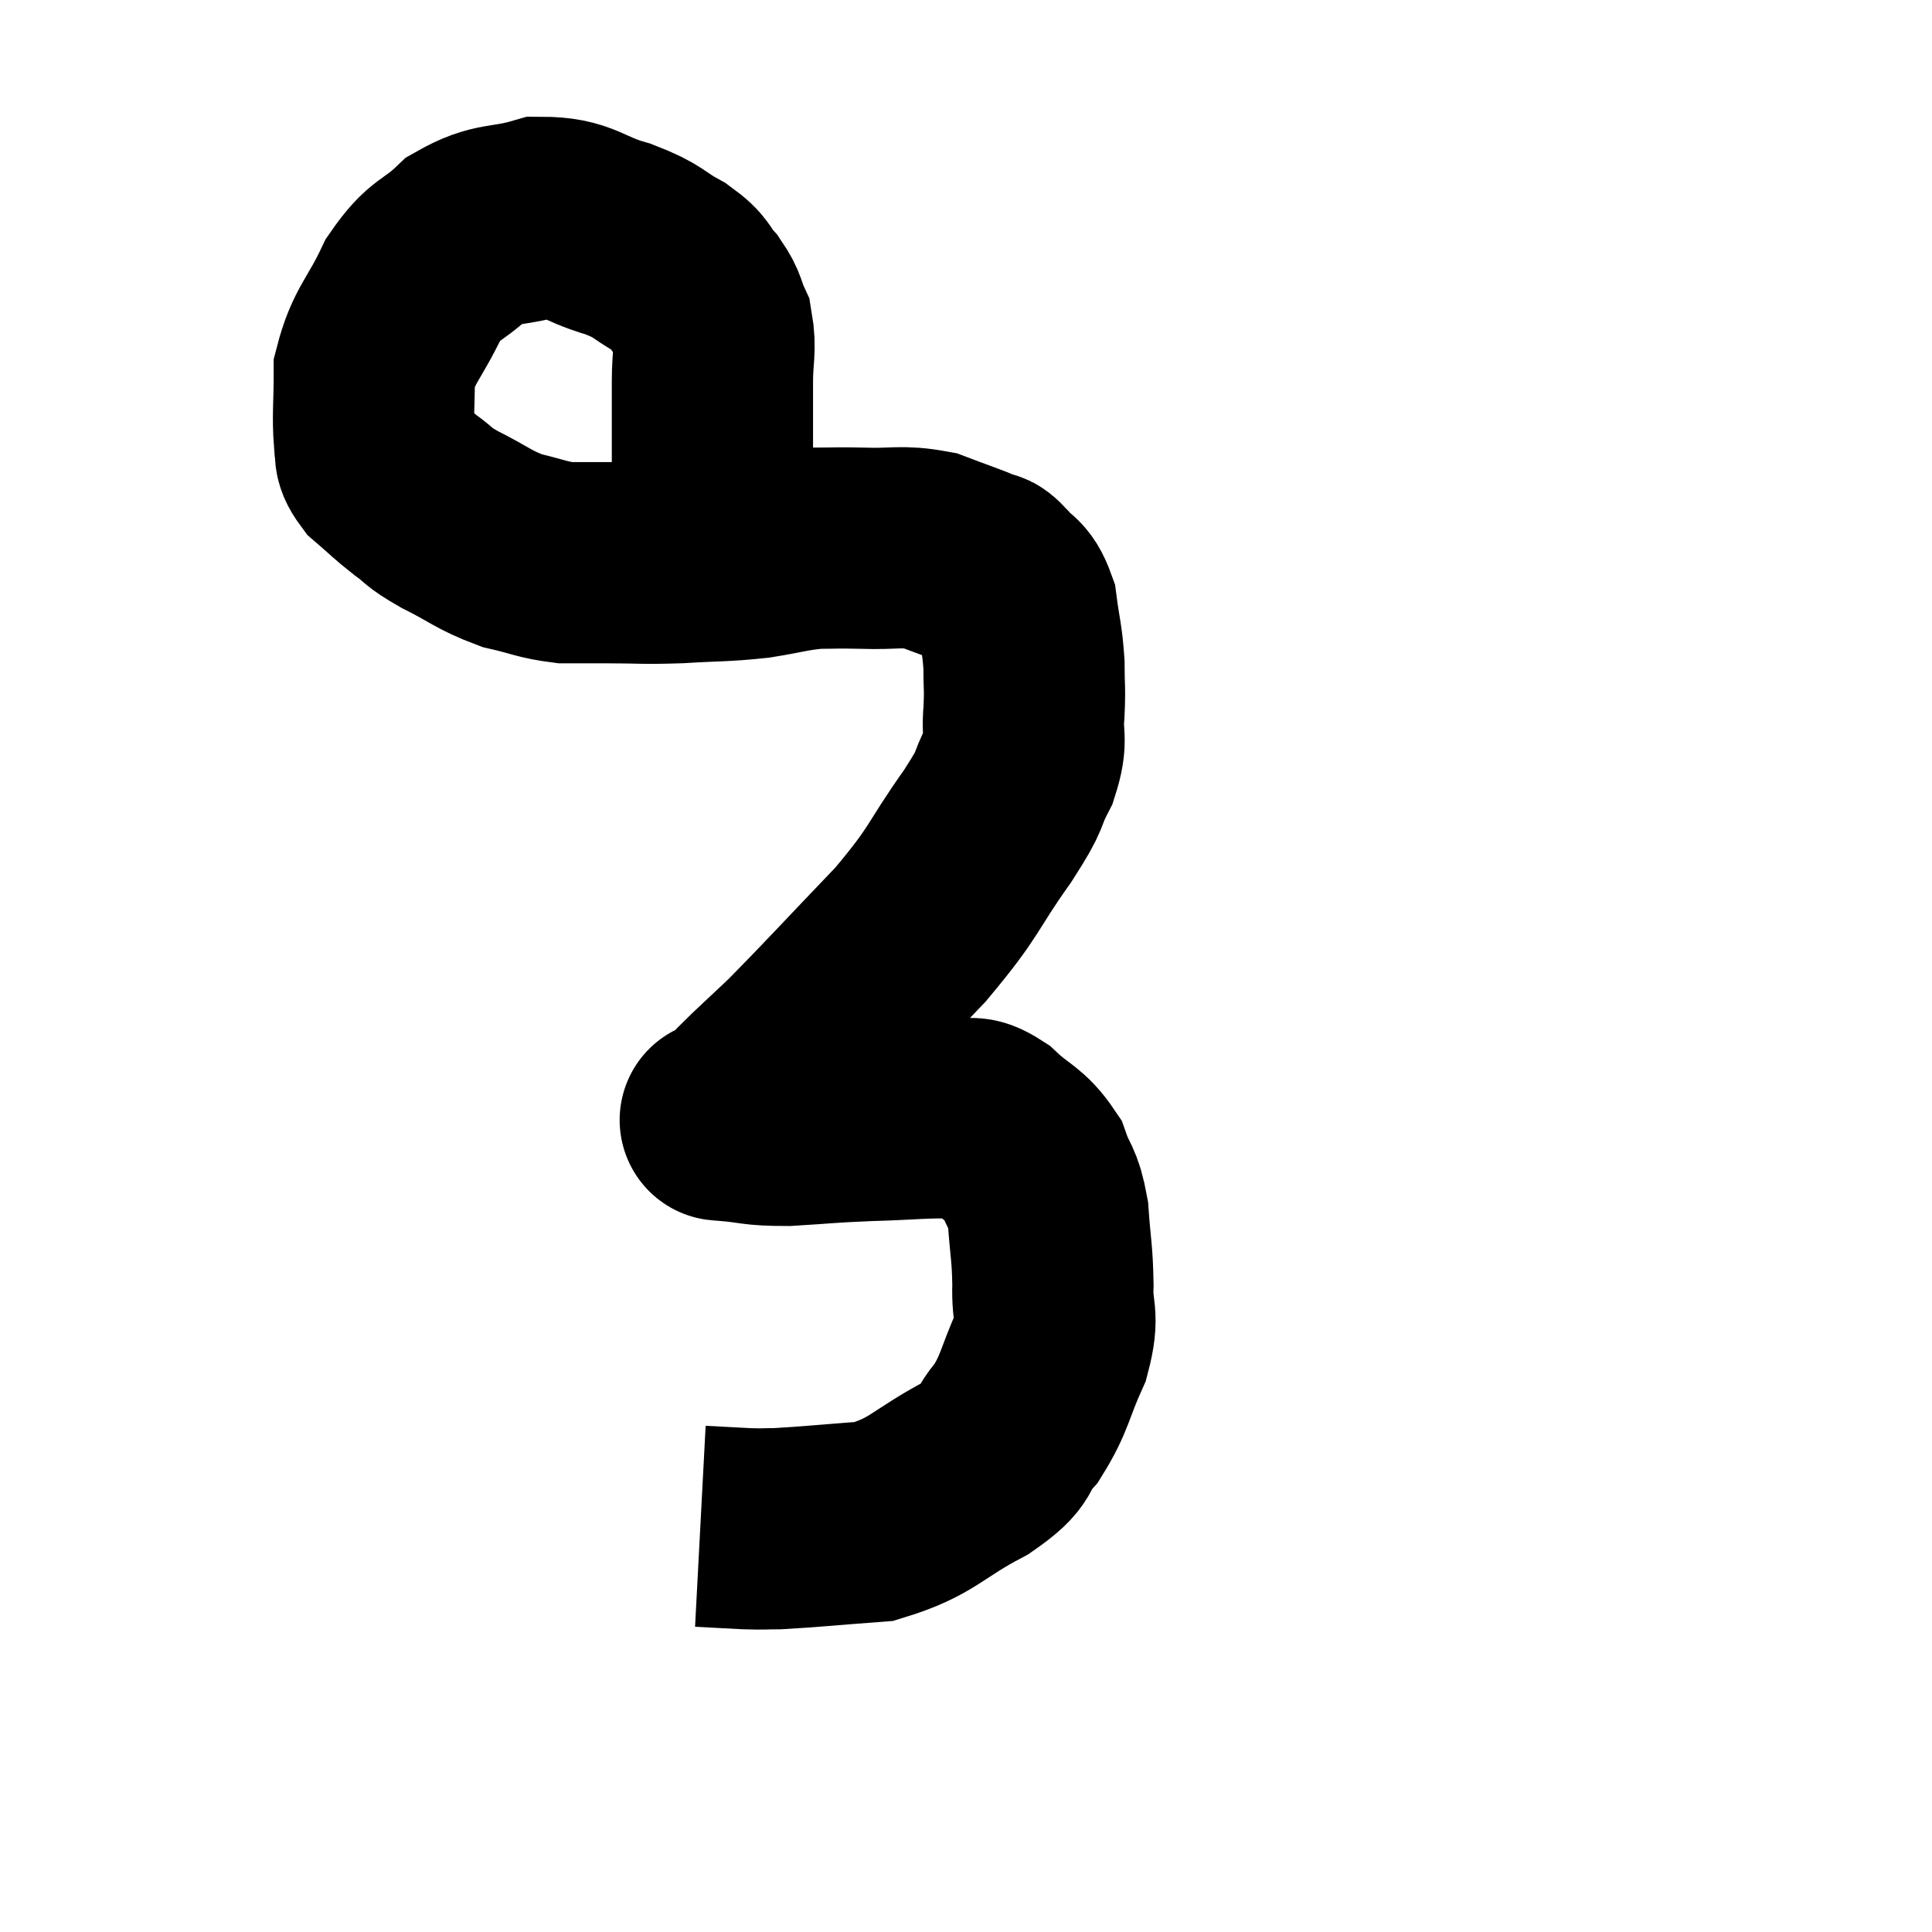 <svg width="48" height="48" viewBox="0 0 48 48" xmlns="http://www.w3.org/2000/svg"><path d="M 17.7 13.5 C 17.7 12.57, 17.7 12.645, 17.7 11.64 C 17.7 10.56, 17.7 10.35, 17.7 9.48 C 17.7 8.82, 17.79 8.685, 17.7 8.16 C 17.52 7.77, 17.595 7.755, 17.34 7.38 C 17.01 7.02, 17.175 7.02, 16.68 6.66 C 16.02 6.3, 16.17 6.255, 15.36 5.94 C 14.4 5.67, 14.385 5.4, 13.44 5.4 C 12.51 5.67, 12.375 5.49, 11.58 5.94 C 10.92 6.57, 10.83 6.375, 10.26 7.2 C 9.78 8.22, 9.54 8.31, 9.3 9.24 C 9.3 10.08, 9.255 10.335, 9.3 10.92 C 9.39 11.25, 9.225 11.235, 9.48 11.58 C 9.9 11.94, 9.9 11.97, 10.32 12.3 C 10.74 12.6, 10.56 12.555, 11.16 12.9 C 11.94 13.29, 12 13.41, 12.72 13.68 C 13.38 13.83, 13.455 13.905, 14.04 13.98 C 14.55 13.98, 14.355 13.98, 15.06 13.98 C 15.96 13.98, 15.93 14.01, 16.86 13.98 C 17.82 13.92, 17.925 13.95, 18.78 13.86 C 19.53 13.74, 19.62 13.68, 20.28 13.62 C 20.85 13.62, 20.715 13.605, 21.42 13.62 C 22.26 13.65, 22.365 13.545, 23.1 13.68 C 23.73 13.92, 23.97 13.995, 24.36 14.16 C 24.51 14.25, 24.435 14.1, 24.66 14.34 C 24.96 14.73, 25.065 14.58, 25.26 15.12 C 25.35 15.81, 25.395 15.855, 25.44 16.5 C 25.44 17.1, 25.47 17.07, 25.44 17.7 C 25.38 18.36, 25.545 18.315, 25.32 19.02 C 24.93 19.77, 25.215 19.47, 24.54 20.52 C 23.58 21.87, 23.79 21.825, 22.62 23.22 C 21.24 24.66, 20.85 25.095, 19.86 26.1 C 19.26 26.67, 19.035 26.865, 18.66 27.24 C 18.51 27.42, 18.435 27.51, 18.36 27.6 C 18.36 27.6, 18.36 27.6, 18.36 27.6 C 18.36 27.6, 18.36 27.6, 18.36 27.6 C 18.36 27.6, 18.435 27.54, 18.36 27.6 C 18.21 27.72, 18.135 27.78, 18.06 27.84 C 18.06 27.84, 18.06 27.84, 18.06 27.84 C 18.06 27.84, 18.06 27.84, 18.06 27.84 C 18.06 27.84, 18.06 27.84, 18.06 27.84 C 18.06 27.84, 17.685 27.81, 18.06 27.84 C 18.81 27.9, 18.69 27.96, 19.56 27.96 C 20.55 27.9, 20.49 27.885, 21.54 27.84 C 22.65 27.81, 23.01 27.75, 23.76 27.78 C 24.15 27.87, 24.075 27.66, 24.54 27.96 C 25.08 28.47, 25.245 28.425, 25.62 28.98 C 25.83 29.58, 25.905 29.445, 26.04 30.18 C 26.1 31.05, 26.145 31.095, 26.16 31.92 C 26.13 32.7, 26.325 32.625, 26.1 33.48 C 25.68 34.41, 25.725 34.59, 25.26 35.34 C 24.75 35.91, 25.125 35.865, 24.24 36.48 C 22.98 37.14, 22.95 37.425, 21.72 37.8 C 20.52 37.89, 20.115 37.935, 19.32 37.98 C 18.93 37.98, 19.02 37.995, 18.54 37.98 C 17.97 37.95, 17.685 37.935, 17.4 37.92 C 17.4 37.92, 17.4 37.92, 17.4 37.92 L 17.4 37.92" fill="none" stroke="black" stroke-width="5"></path></svg>